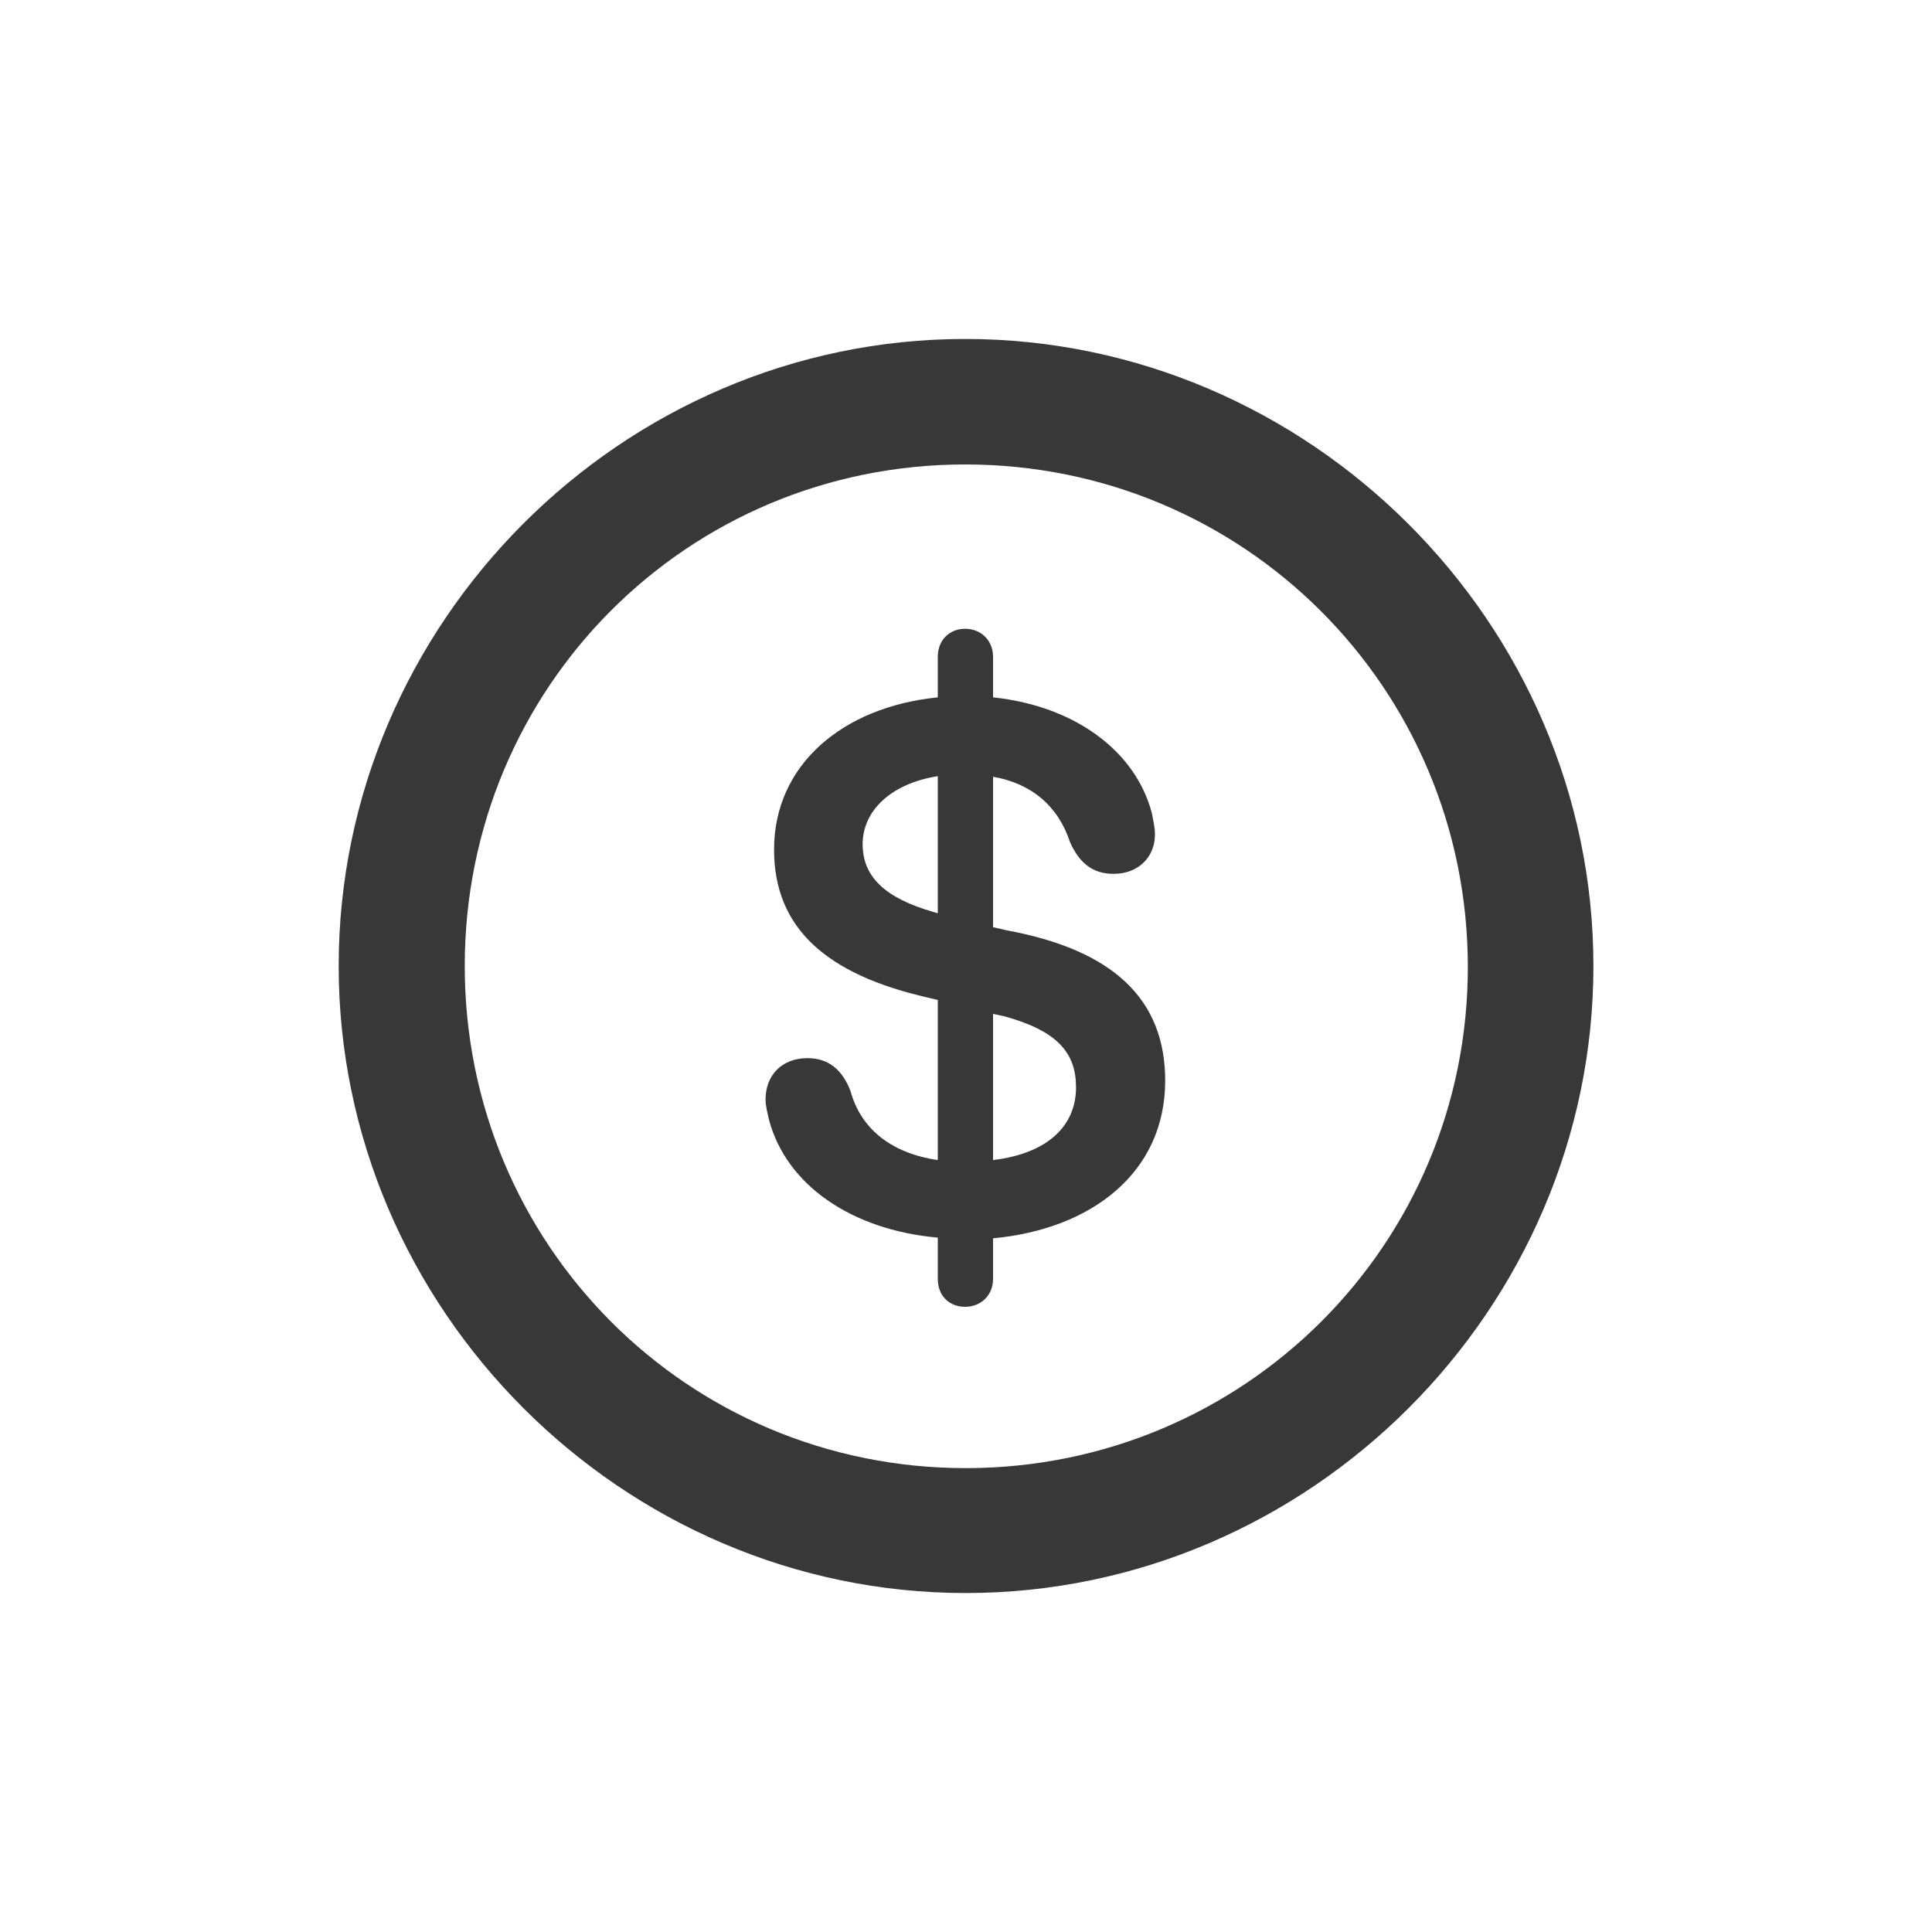 <svg width="20" height="20" viewBox="0 0 20 20" fill="none" xmlns="http://www.w3.org/2000/svg">
<path d="M9.997 16.491C13.556 16.491 16.495 13.553 16.495 10C16.495 6.447 13.55 3.509 9.991 3.509C6.437 3.509 3.506 6.447 3.506 10C3.506 13.553 6.444 16.491 9.997 16.491ZM9.997 15.198C7.115 15.198 4.811 12.882 4.811 10C4.811 7.118 7.115 4.808 9.991 4.808C12.872 4.808 15.189 7.118 15.195 10C15.201 12.882 12.879 15.198 9.997 15.198ZM9.991 13.528C10.154 13.528 10.28 13.409 10.28 13.239V12.819C11.296 12.725 12.062 12.141 12.062 11.187C12.062 10.333 11.51 9.831 10.418 9.63L10.28 9.598V8.041C10.681 8.11 10.957 8.349 11.077 8.719C11.171 8.926 11.303 9.046 11.529 9.046C11.78 9.046 11.956 8.876 11.956 8.638C11.956 8.562 11.937 8.493 11.924 8.418C11.755 7.771 11.121 7.307 10.28 7.219V6.798C10.28 6.629 10.154 6.509 9.991 6.509C9.827 6.509 9.708 6.629 9.708 6.798V7.219C8.716 7.319 8.013 7.922 8.013 8.795C8.013 9.611 8.559 10.088 9.601 10.326L9.708 10.352V12.009C9.2 11.934 8.905 11.664 8.804 11.293C8.716 11.067 8.572 10.954 8.358 10.954C8.095 10.954 7.925 11.13 7.925 11.381C7.925 11.45 7.944 11.519 7.963 11.601C8.145 12.266 8.81 12.731 9.708 12.812V13.239C9.708 13.415 9.827 13.528 9.991 13.528ZM9.708 9.454L9.664 9.441C9.162 9.297 8.93 9.077 8.93 8.738C8.93 8.393 9.225 8.11 9.708 8.035V9.454ZM10.28 10.496L10.399 10.521C10.945 10.672 11.139 10.898 11.139 11.256C11.139 11.651 10.851 11.94 10.28 12.009V10.496Z" fill="#383838"/>
</svg>
